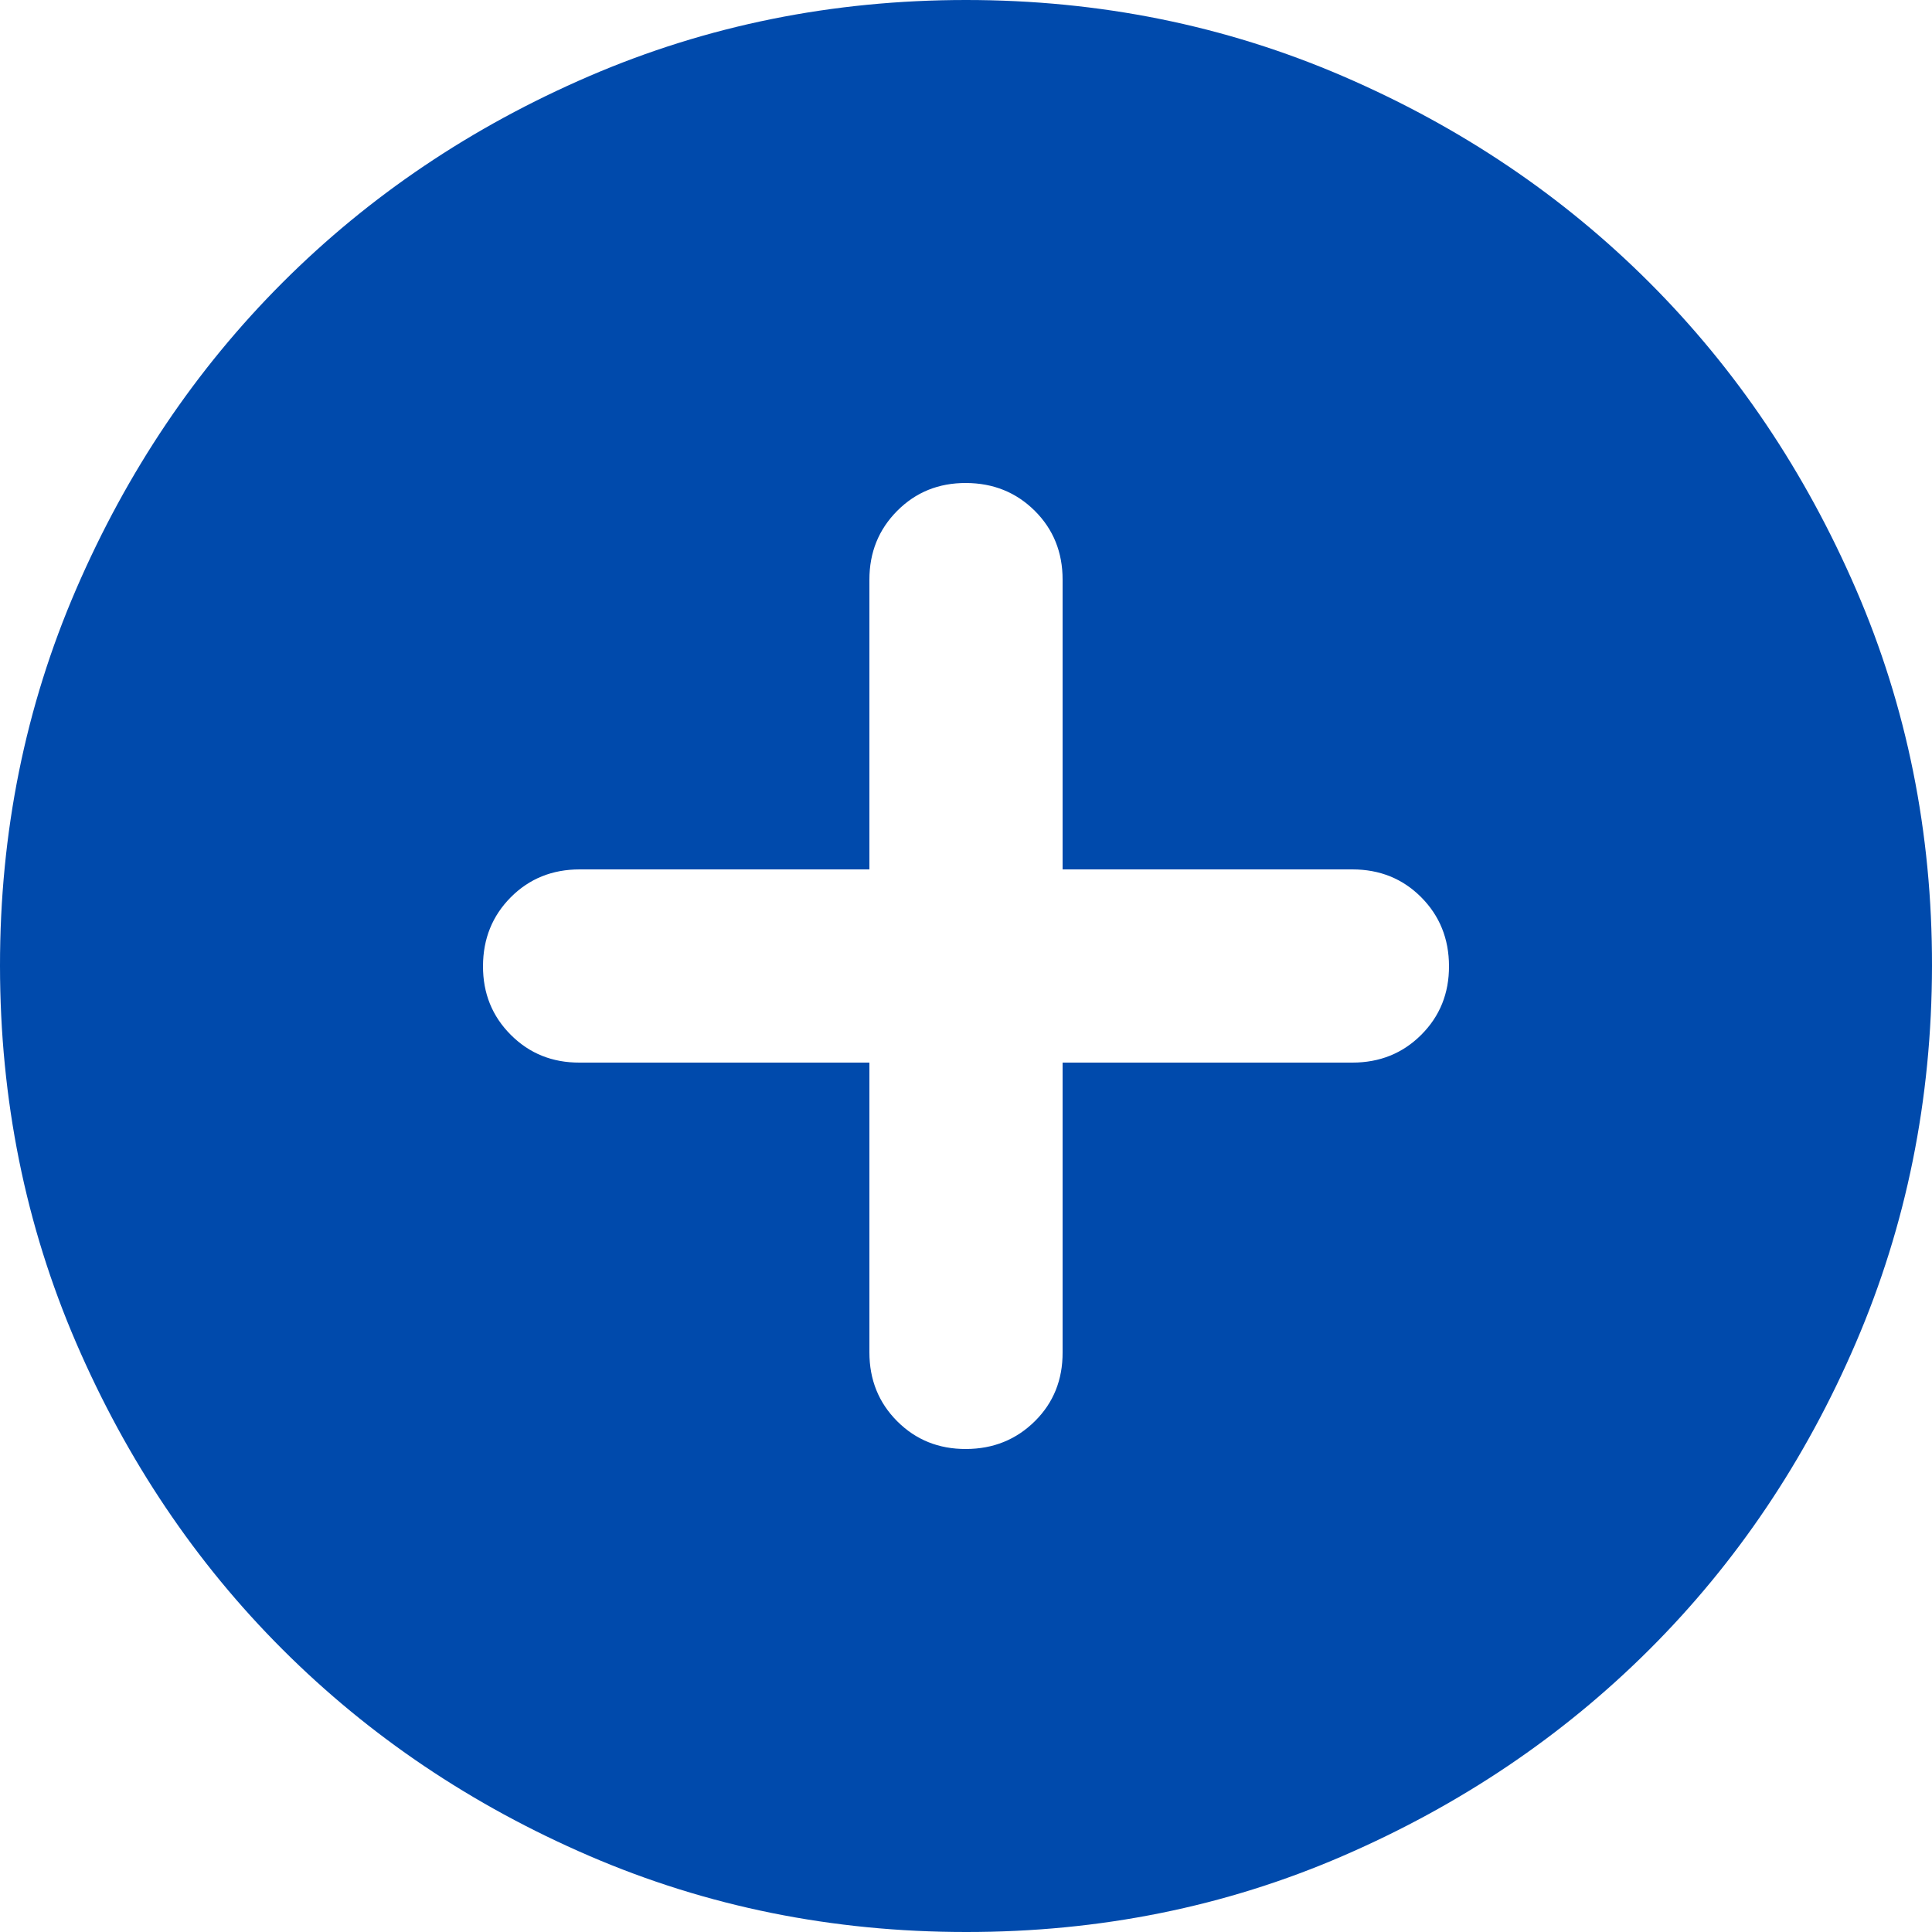 <svg width="20" height="20" viewBox="0 0 20 20" fill="none" xmlns="http://www.w3.org/2000/svg">
<path d="M9 11V14C9 14.283 9.096 14.521 9.288 14.713C9.48 14.905 9.717 15.001 10 15C10.283 14.999 10.52 14.903 10.713 14.712C10.906 14.521 11.001 14.283 11 14V11H14C14.283 11 14.521 10.904 14.713 10.712C14.905 10.52 15.001 10.283 15 10C14.999 9.717 14.903 9.48 14.712 9.288C14.521 9.096 14.283 9 14 9H11V6C11 5.717 10.904 5.479 10.712 5.288C10.52 5.097 10.283 5.001 10 5C9.717 4.999 9.48 5.095 9.288 5.288C9.096 5.481 9 5.718 9 6V9H6C5.717 9 5.479 9.096 5.288 9.288C5.097 9.48 5.001 9.717 5 10C4.999 10.283 5.095 10.52 5.288 10.713C5.481 10.906 5.718 11.001 6 11H9ZM10 20C8.617 20 7.317 19.737 6.1 19.212C4.883 18.687 3.825 17.974 2.925 17.075C2.025 16.176 1.313 15.117 0.788 13.9C0.263 12.683 0.001 11.383 1.26582e-06 10C-0.001 8.617 0.262 7.317 0.788 6.1C1.314 4.883 2.026 3.824 2.925 2.925C3.824 2.026 4.882 1.313 6.1 0.788C7.318 0.263 8.618 0 10 0C11.382 0 12.682 0.263 13.9 0.788C15.118 1.313 16.176 2.026 17.075 2.925C17.974 3.824 18.686 4.883 19.213 6.1C19.74 7.317 20.002 8.617 20 10C19.998 11.383 19.735 12.683 19.212 13.9C18.689 15.117 17.976 16.176 17.075 17.075C16.174 17.974 15.115 18.687 13.9 19.213C12.685 19.739 11.385 20.001 10 20Z" fill="#004AAC"/>
</svg>

